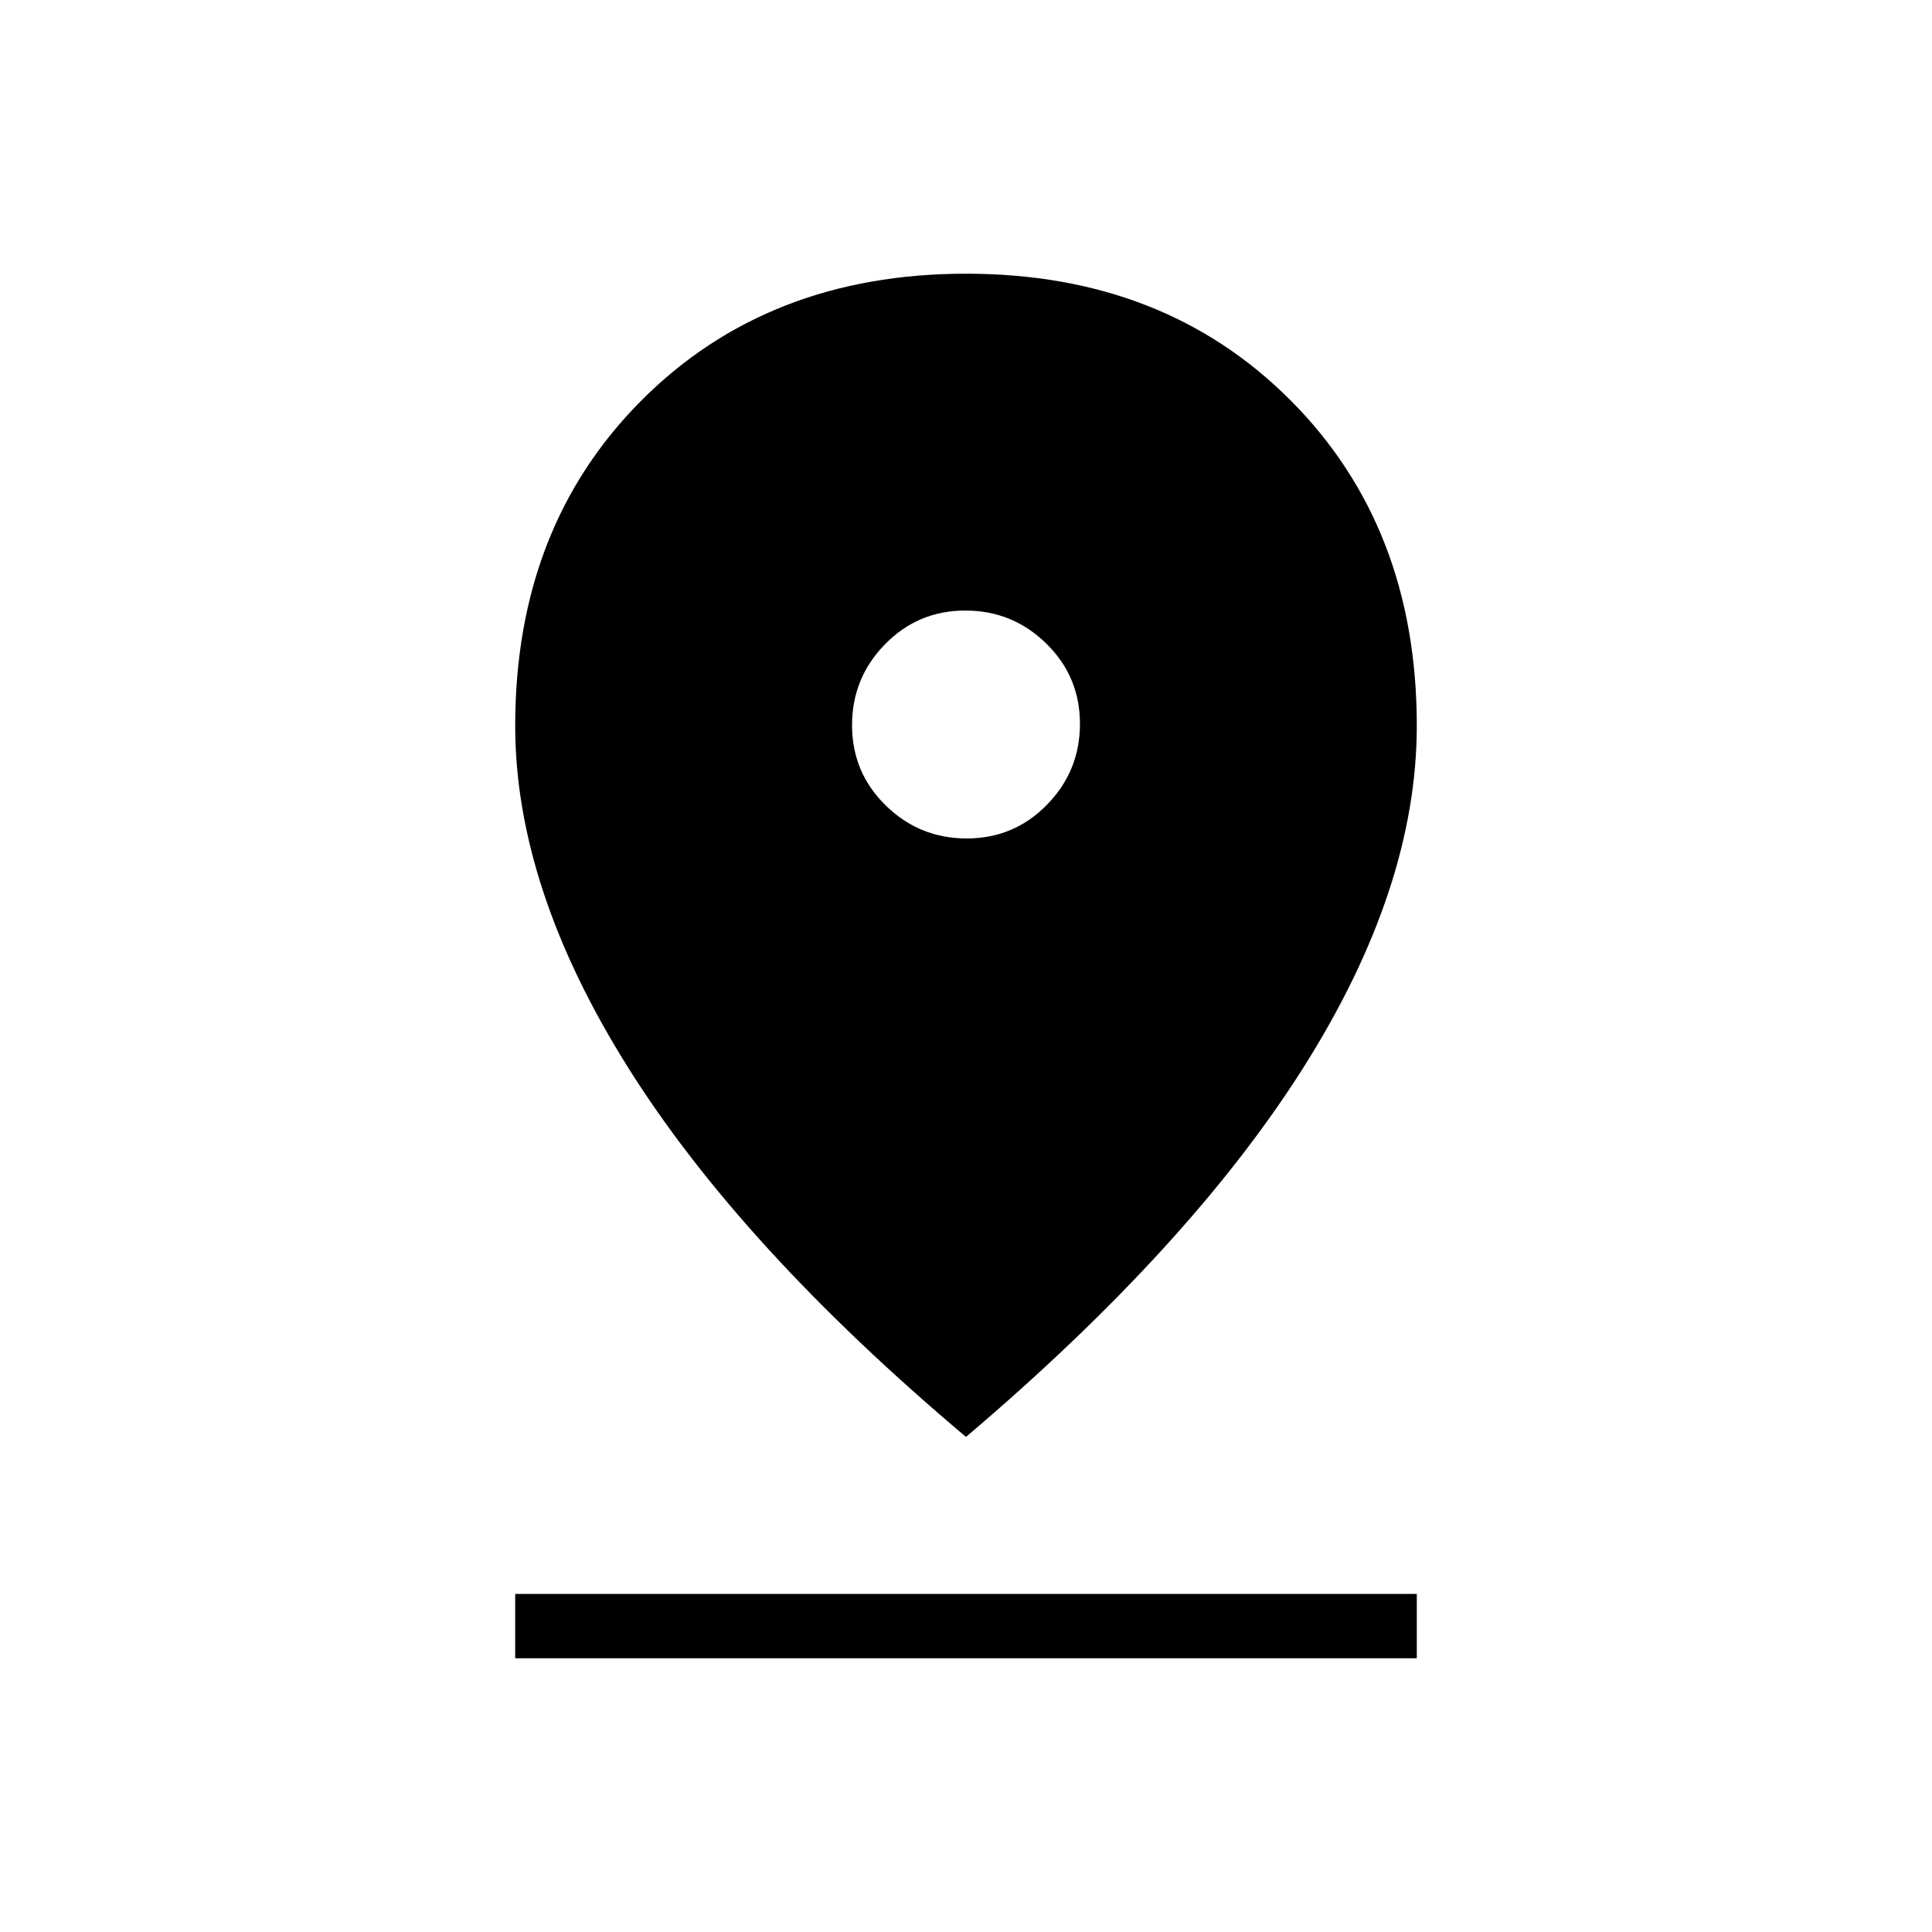 <svg xmlns="http://www.w3.org/2000/svg" height="20" viewBox="0 -960 960 960" width="20"><path d="M480-246q-111.69-94.08-167.85-183.45Q256-518.83 256-599.38q0-98.78 62.79-161.7Q381.58-824 480.06-824q98.48 0 161.21 62.92Q704-698.16 704-599.38q0 80.55-56.15 169.54Q591.69-340.85 480-246Zm.35-297.38q23.5 0 39.88-16.74 16.39-16.73 16.39-40.23 0-23.5-16.74-39.88-16.73-16.39-40.23-16.39-23.5 0-39.88 16.74-16.39 16.73-16.39 40.23 0 23.5 16.74 39.88 16.73 16.39 40.23 16.39ZM256-136v-32h448v32H256Z"/></svg>